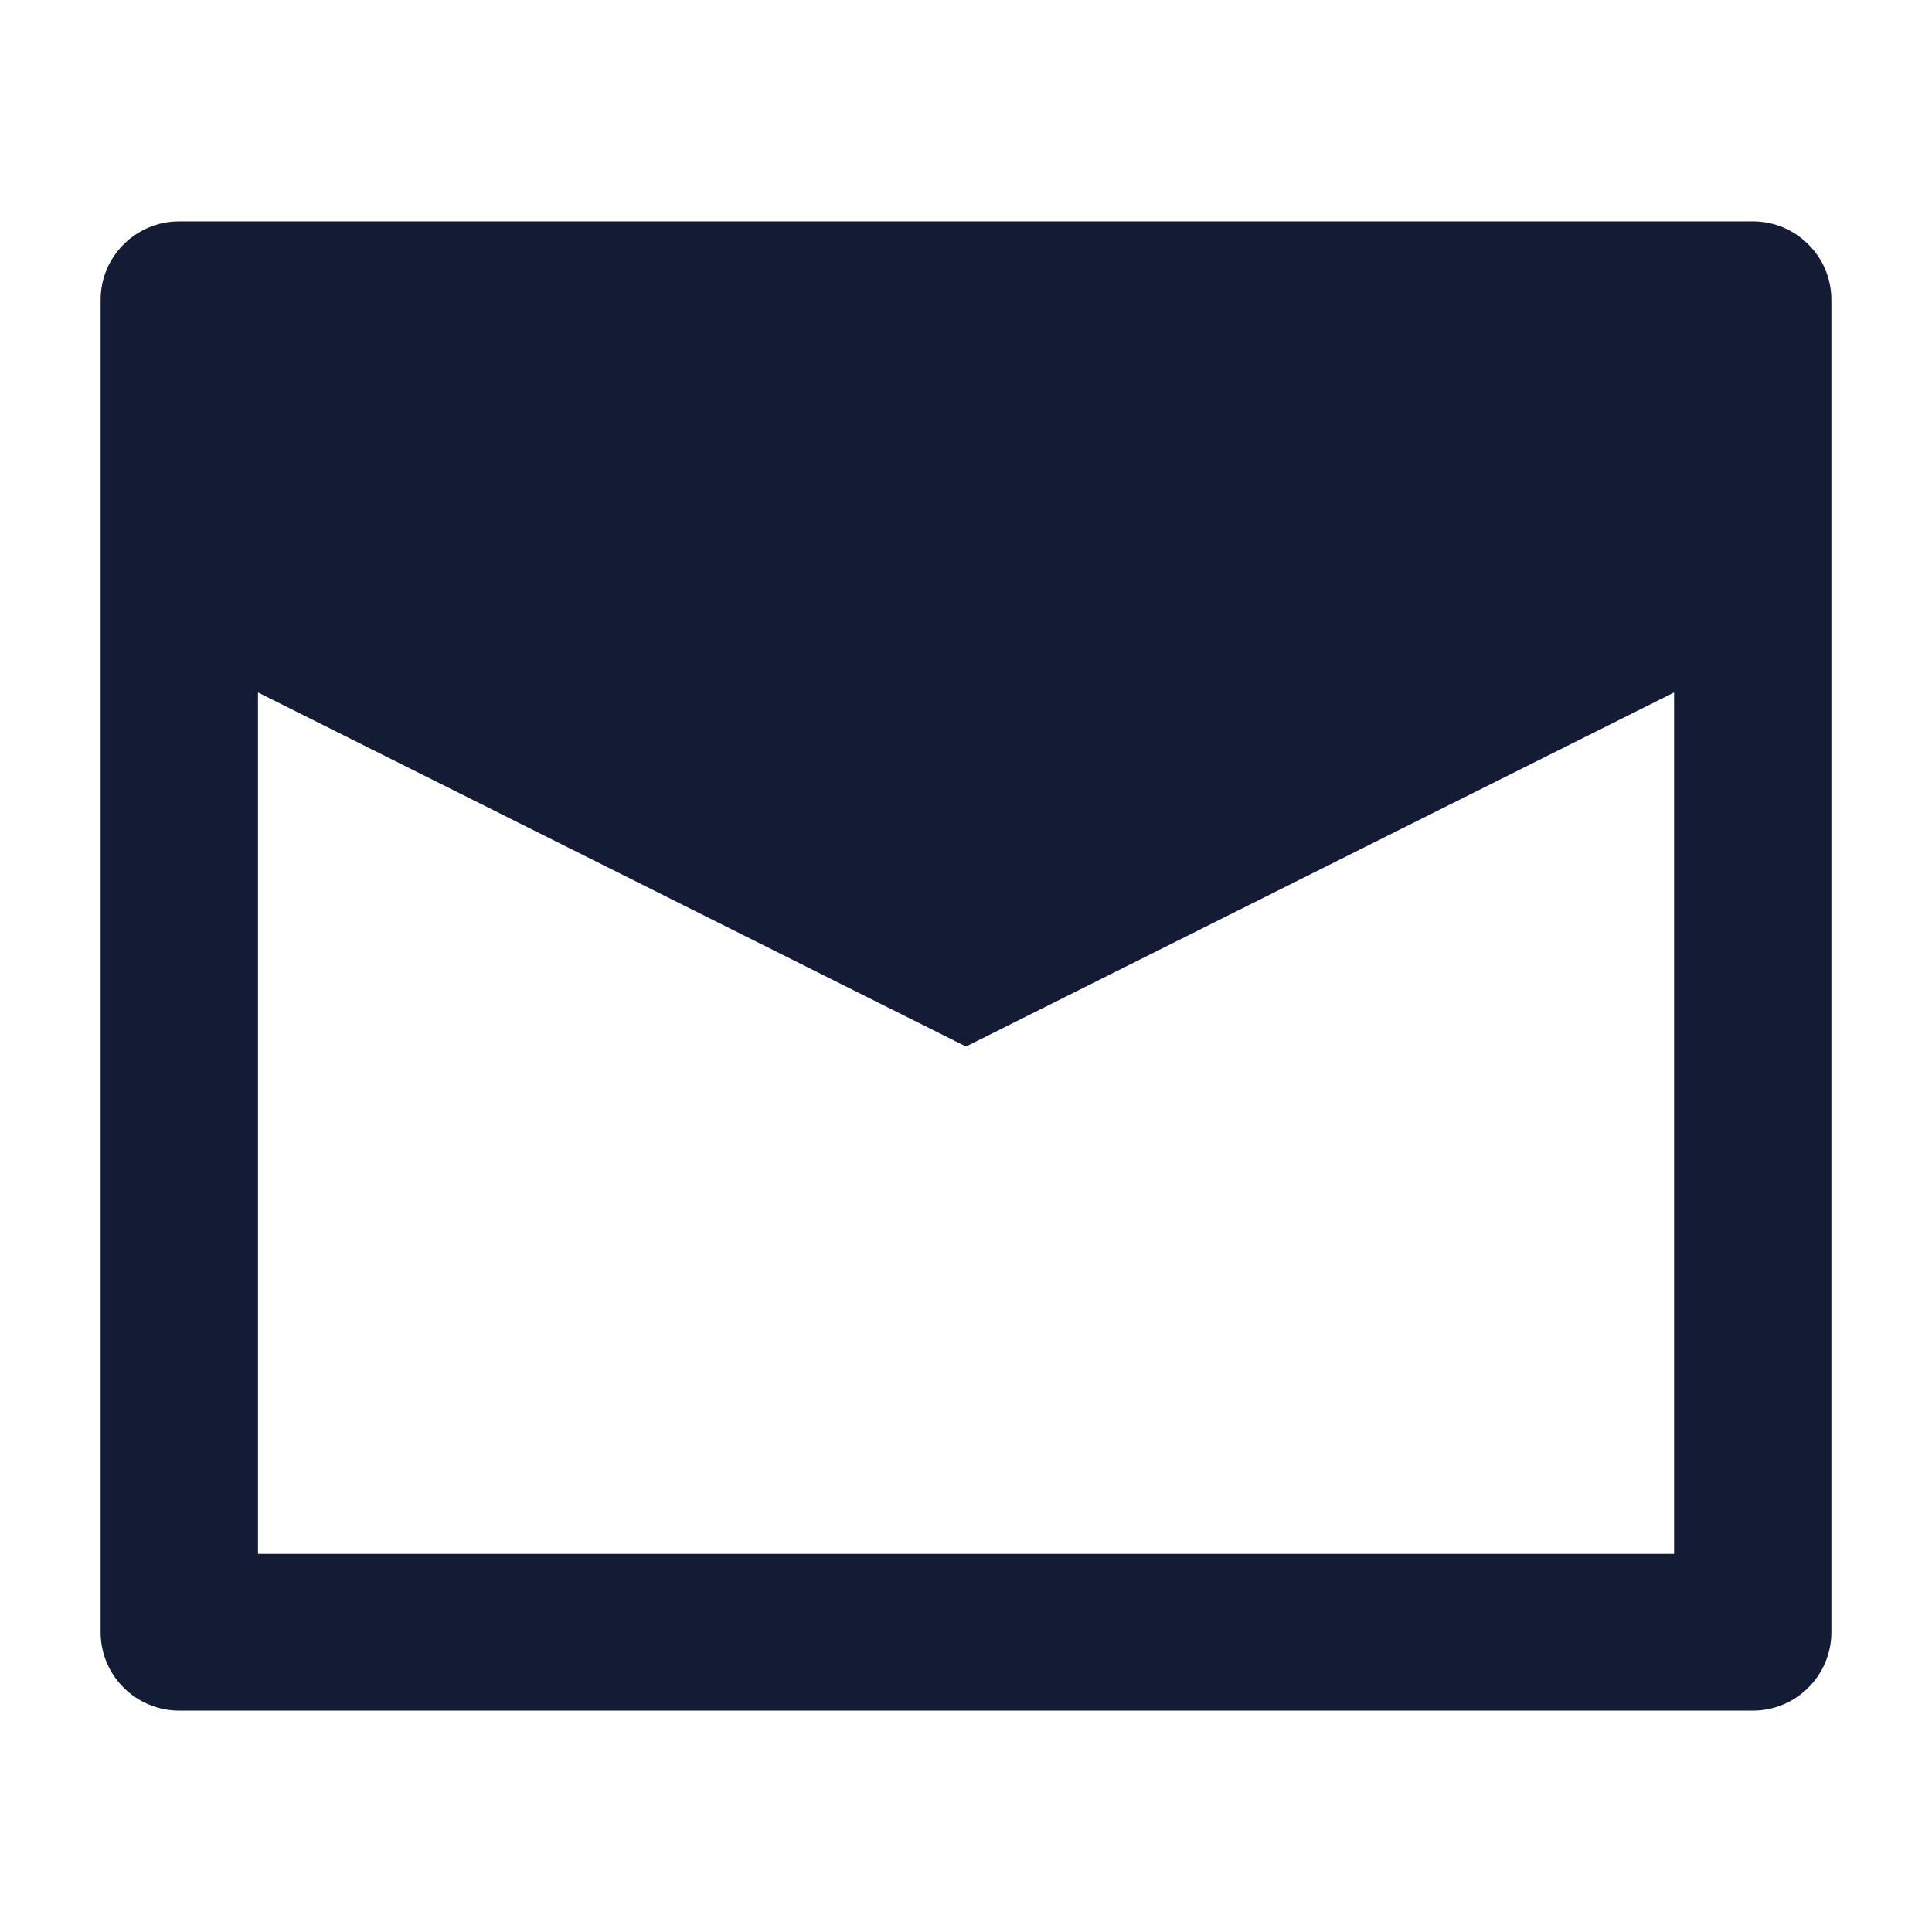 <svg width="24" height="24" viewBox="0 0 24 24" fill="none" xmlns="http://www.w3.org/2000/svg">
<path fill-rule="evenodd" clip-rule="evenodd" d="M1.25 3.724C1.25 3.186 1.688 2.75 2.227 2.75H21.773C22.312 2.75 22.75 3.186 22.75 3.724V20.276C22.75 20.814 22.312 21.25 21.773 21.25H2.227C1.688 21.25 1.25 20.814 1.25 20.276V3.724ZM3.205 19.303V8.602L12 13L20.796 8.602V19.303H3.205Z" fill="#141B34"/>
</svg>
